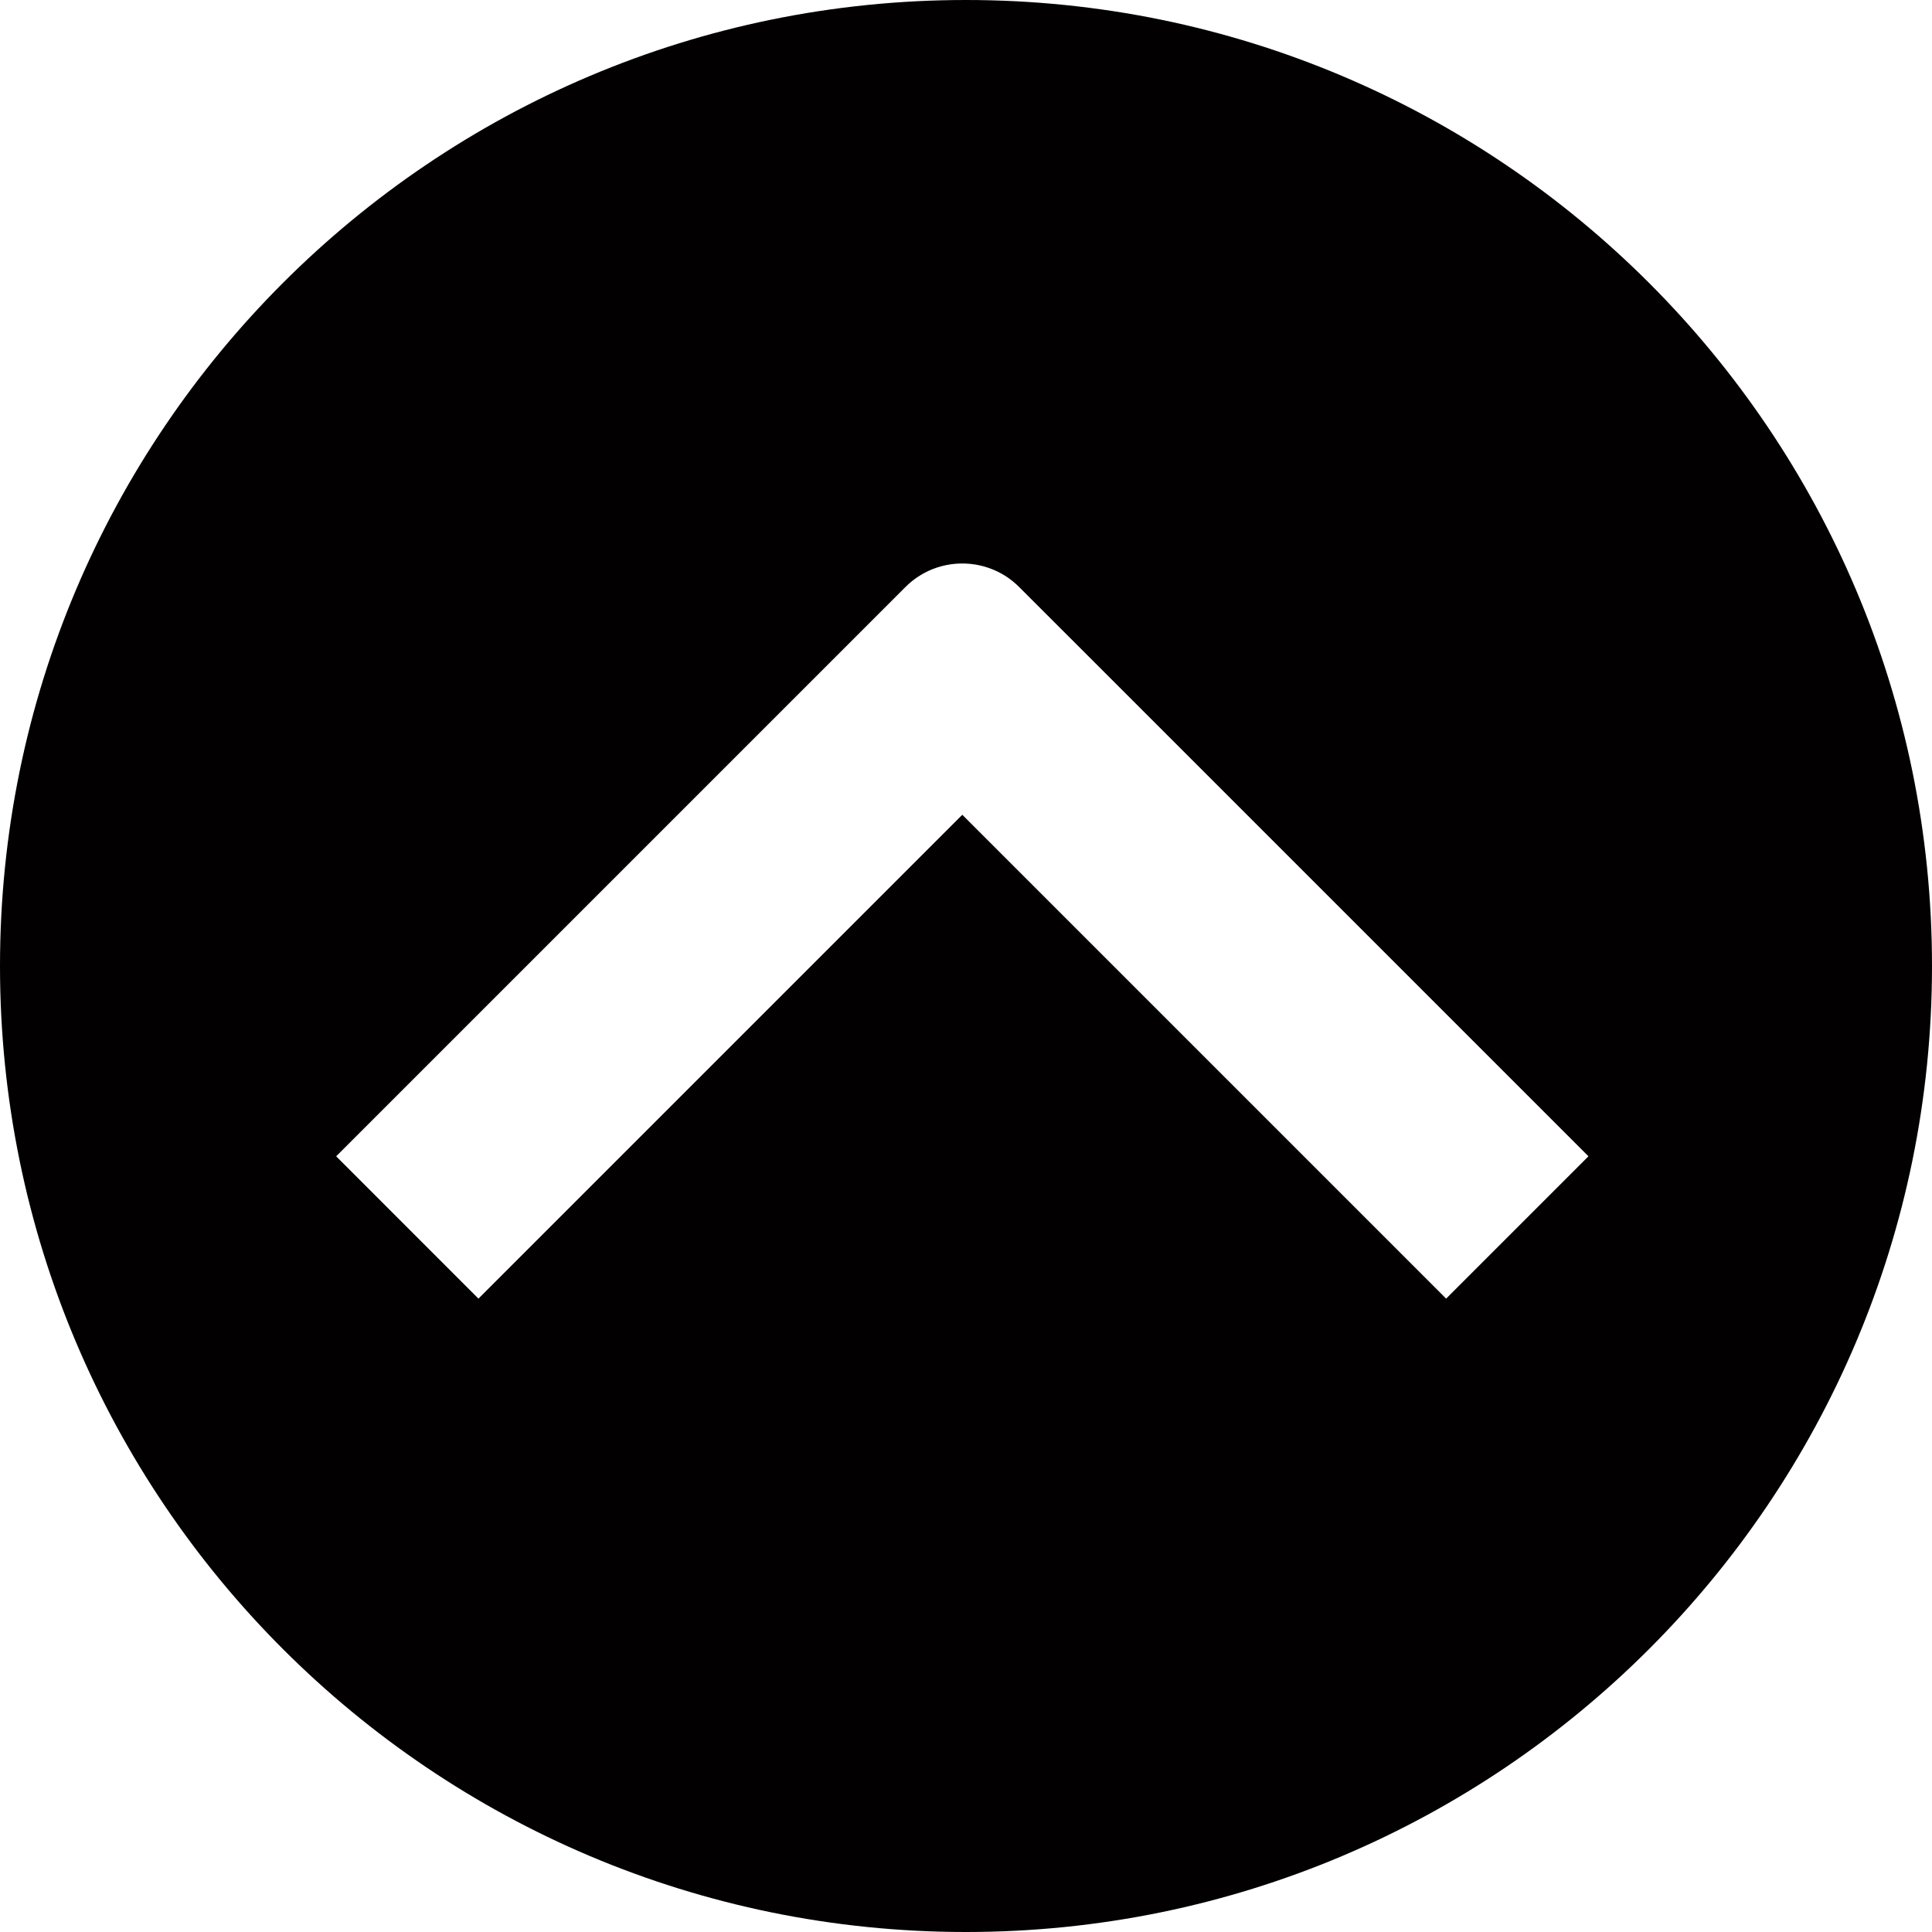 <svg width="48" height="48" viewBox="0 0 48 48" fill="none" xmlns="http://www.w3.org/2000/svg">
<path fill-rule="evenodd" clip-rule="evenodd" d="M0 24C0 37.255 10.745 48 24 48C37.255 48 48 37.255 48 24C48 10.745 37.255 0 24 0C10.745 0 0 10.745 0 24ZM22.494 14.586C22.689 14.39 22.915 14.244 23.155 14.146C23.757 13.902 24.454 13.963 25.009 14.329C25.119 14.403 25.225 14.488 25.322 14.586L27.444 16.707L39.465 28.728L35.929 32.264L23.908 20.243L11.887 32.264L8.352 28.728L20.373 16.707L22.494 14.586Z" fill="#020000"/>
</svg>

